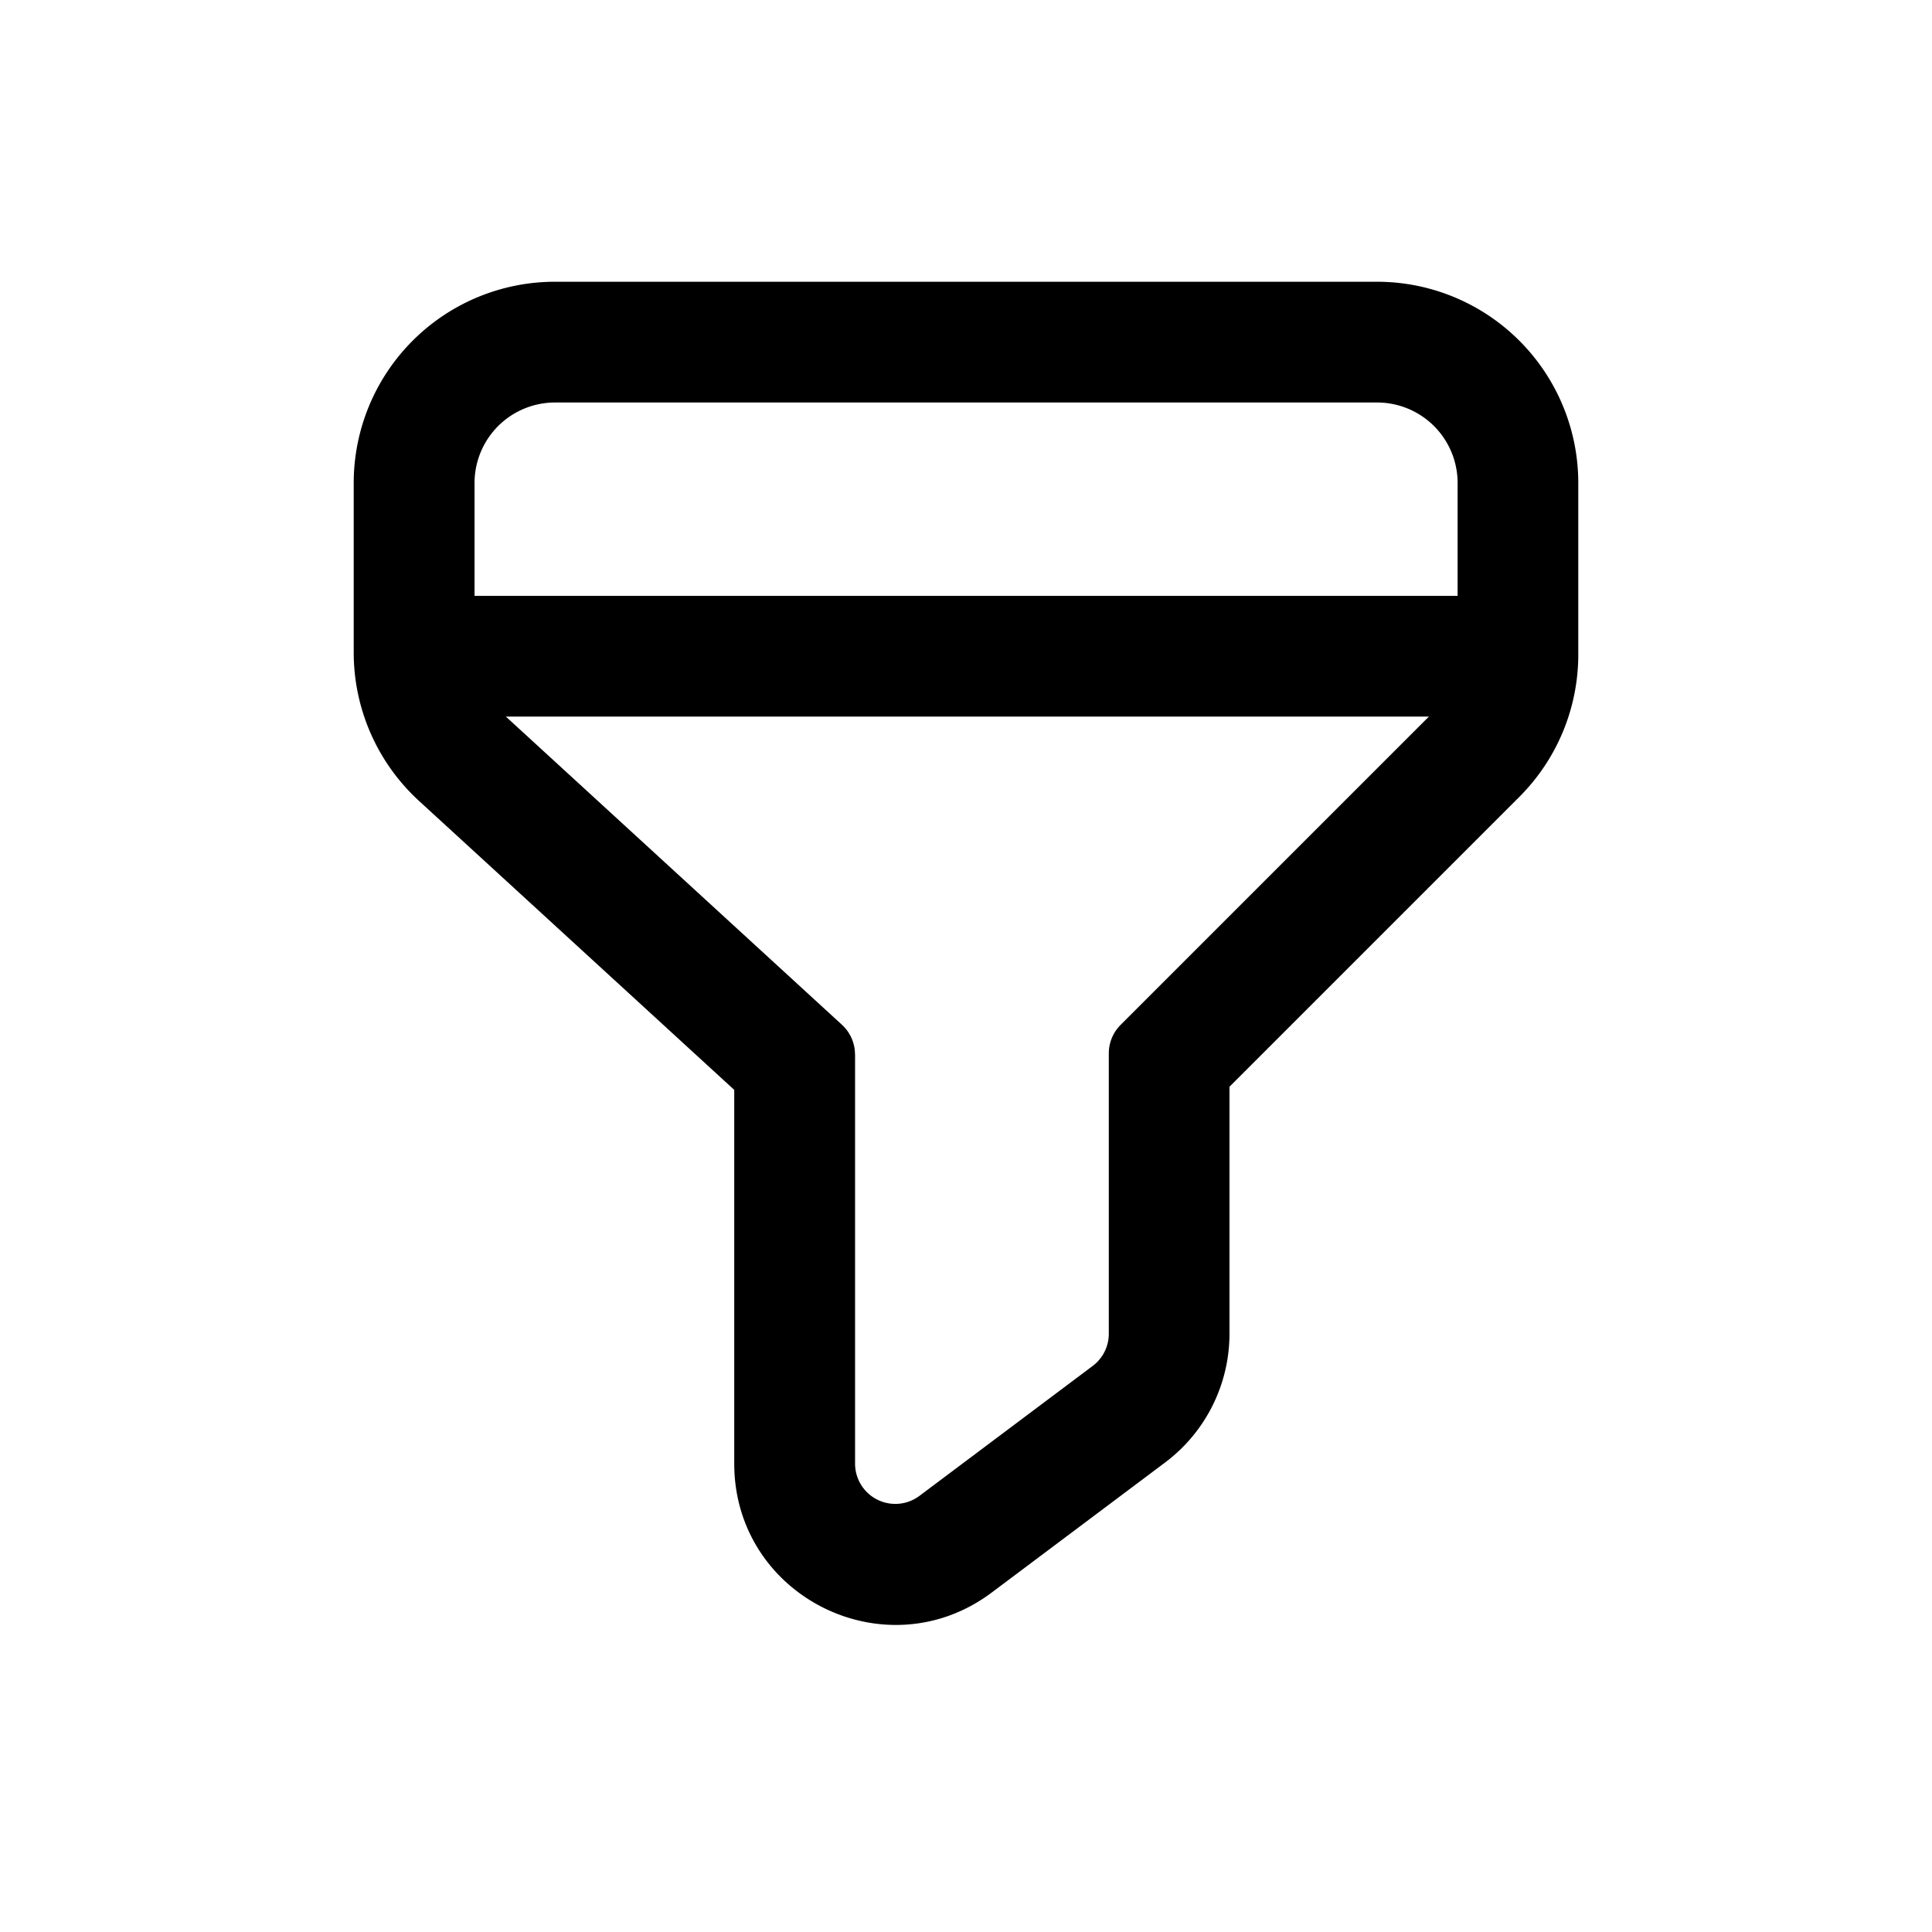 <svg xmlns="http://www.w3.org/2000/svg" width="24" height="24" viewBox="0 0 24 24">
  <path fill-rule="evenodd" d="m14.473 18.168-2.152 1.614c-1.318.989-3.2.048-3.2-1.6v-4.643l-3.916-3.59a2.5 2.5 0 0 1-.811-1.843V6a2.5 2.5 0 0 1 2.5-2.5h10.212a2.5 2.5 0 0 1 2.5 2.5v2.131a2.5 2.5 0 0 1-.732 1.768L15.273 13.5v3.068a2 2 0 0 1-.8 1.6Zm-5.027-4.332Zm1.175-.737a.5.5 0 0 0-.162-.369L6.22 8.843a1 1 0 0 1-.325-.737V6a1 1 0 0 1 1-1h10.212a1 1 0 0 1 1 1v2.131a1 1 0 0 1-.293.707l-3.894 3.894a.5.5 0 0 0-.146.354v3.482a.5.5 0 0 1-.2.4l-2.152 1.614a.5.5 0 0 1-.8-.4v-5.083Z" clip-rule="evenodd"/>
  <path fill-rule="evenodd" d="M4.75 8.152a.75.75 0 0 1 .75-.75h13a.75.75 0 0 1 0 1.5h-13a.75.75 0 0 1-.75-.75Z" clip-rule="evenodd"/>
</svg>
